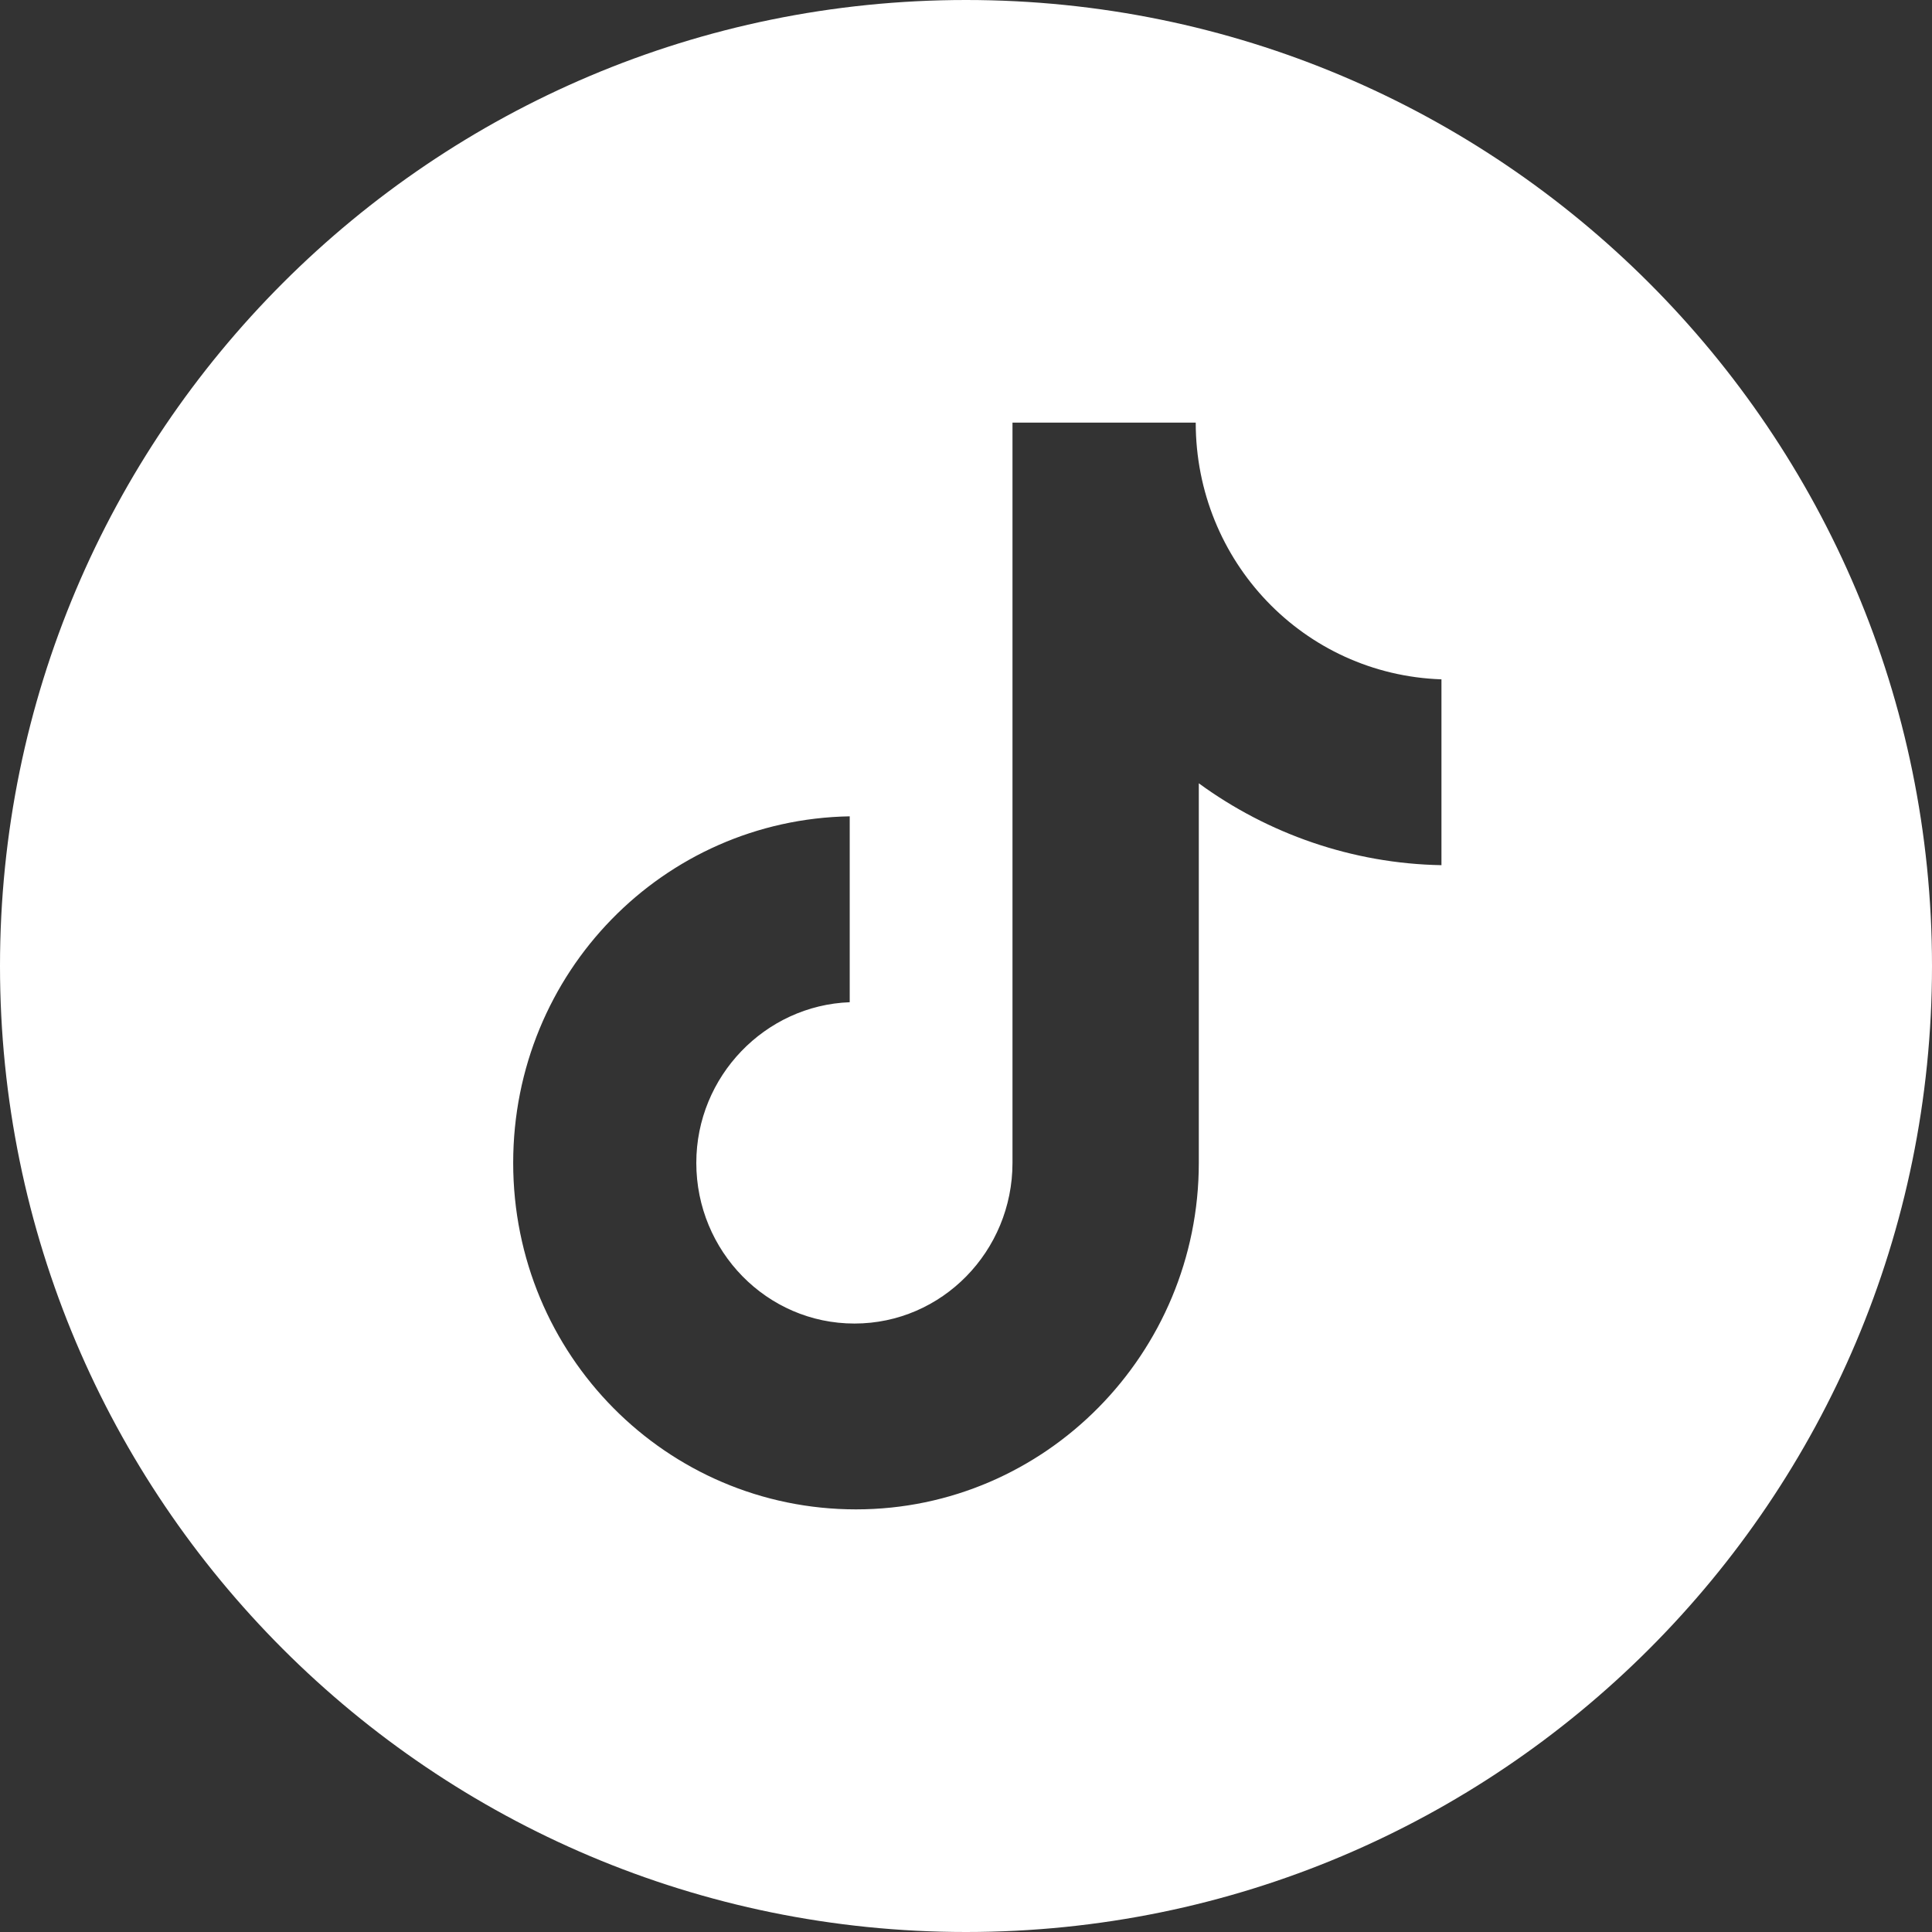 <svg width="32" height="32" viewBox="0 0 32 32" fill="none" xmlns="http://www.w3.org/2000/svg">
<rect x="0" y="0" width="32" height="32" fill="#333333" stroke="none"/>
<path d="M16 0C24.837 0 32 7.163 32 16C32 24.837 24.837 32 16 32C7.163 32 0 24.837 0 16C0 7.163 7.163 0 16 0ZM16.77 19.261C16.77 20.722 15.604 21.922 14.152 21.922C12.7 21.922 11.533 20.722 11.533 19.261C11.533 17.826 12.674 16.652 14.074 16.6V13.521C10.989 13.574 8.5 16.104 8.5 19.261C8.5 22.443 11.041 25 14.178 25C17.315 25 19.856 22.417 19.856 19.261V12.974C20.997 13.808 22.397 14.304 23.875 14.33V11.252C21.593 11.174 19.805 9.296 19.805 7H16.77V19.261Z" fill="white"/>
</svg>
